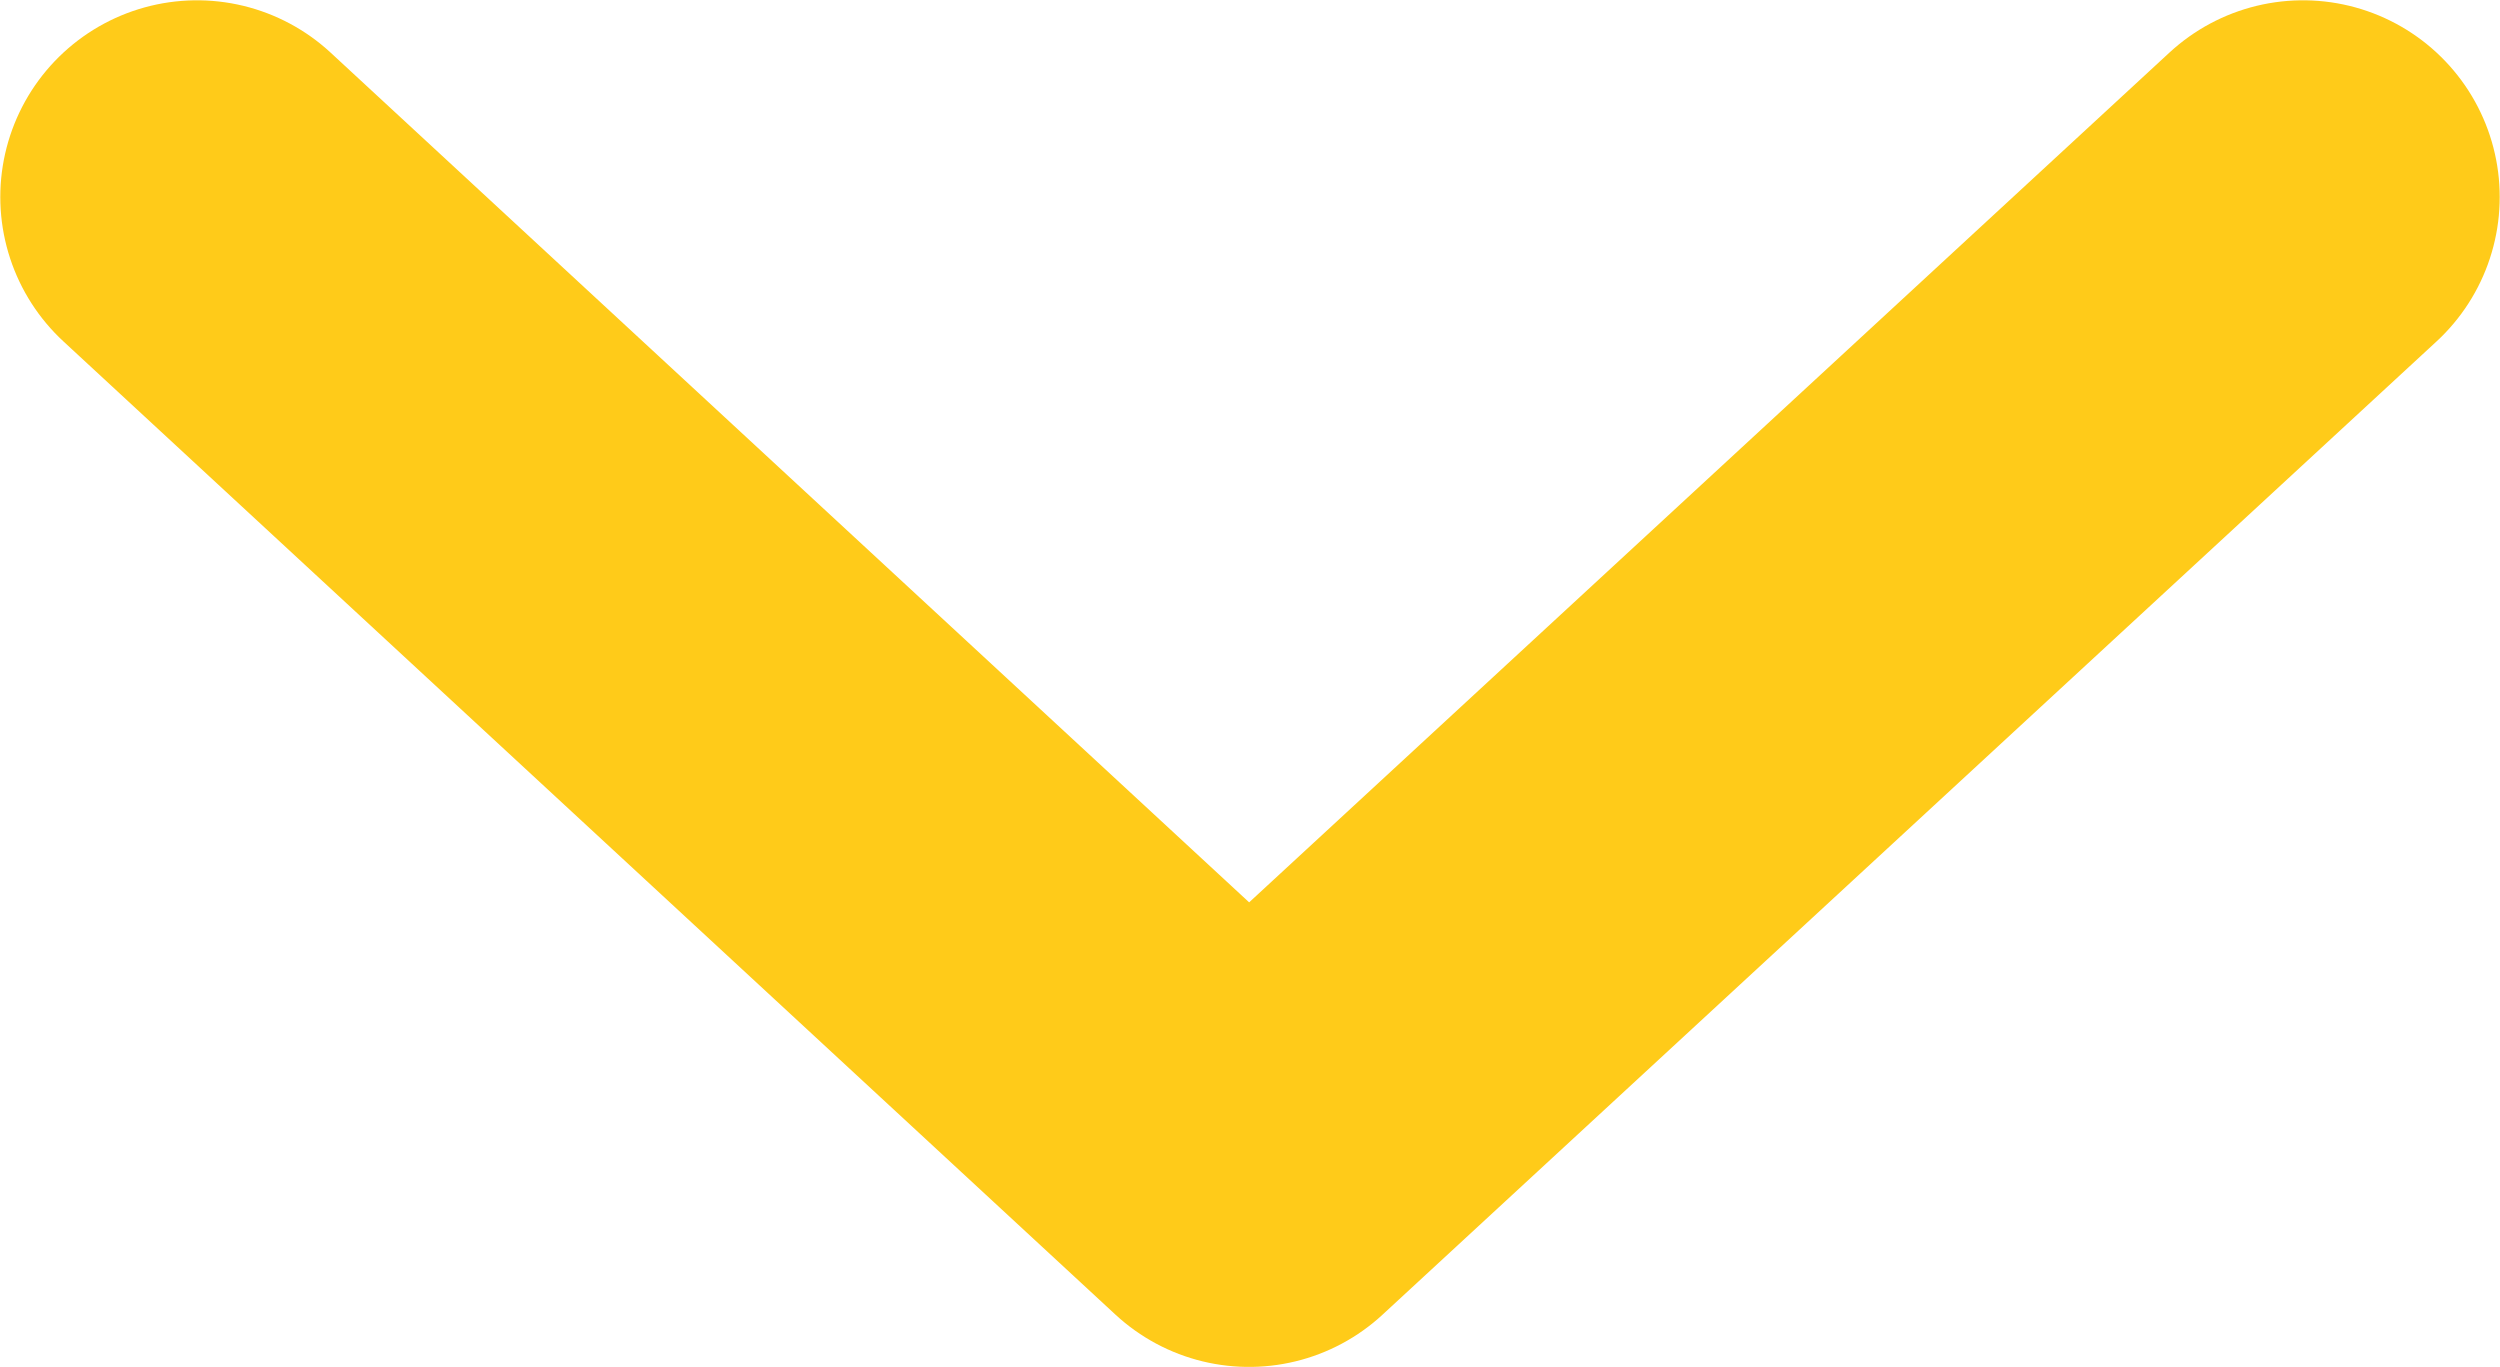 <svg xmlns="http://www.w3.org/2000/svg" viewBox="0 0 12.69 6.94"><title>Asset 2</title><g id="Layer_2" data-name="Layer 2"><g id="Layer_2-2" data-name="Layer 2"><polyline points="11.69 1 6.34 5.94 1 1" style="fill:none;stroke:#ffcb19;stroke-linecap:round;stroke-linejoin:round;stroke-width:1.997px"/></g></g></svg>